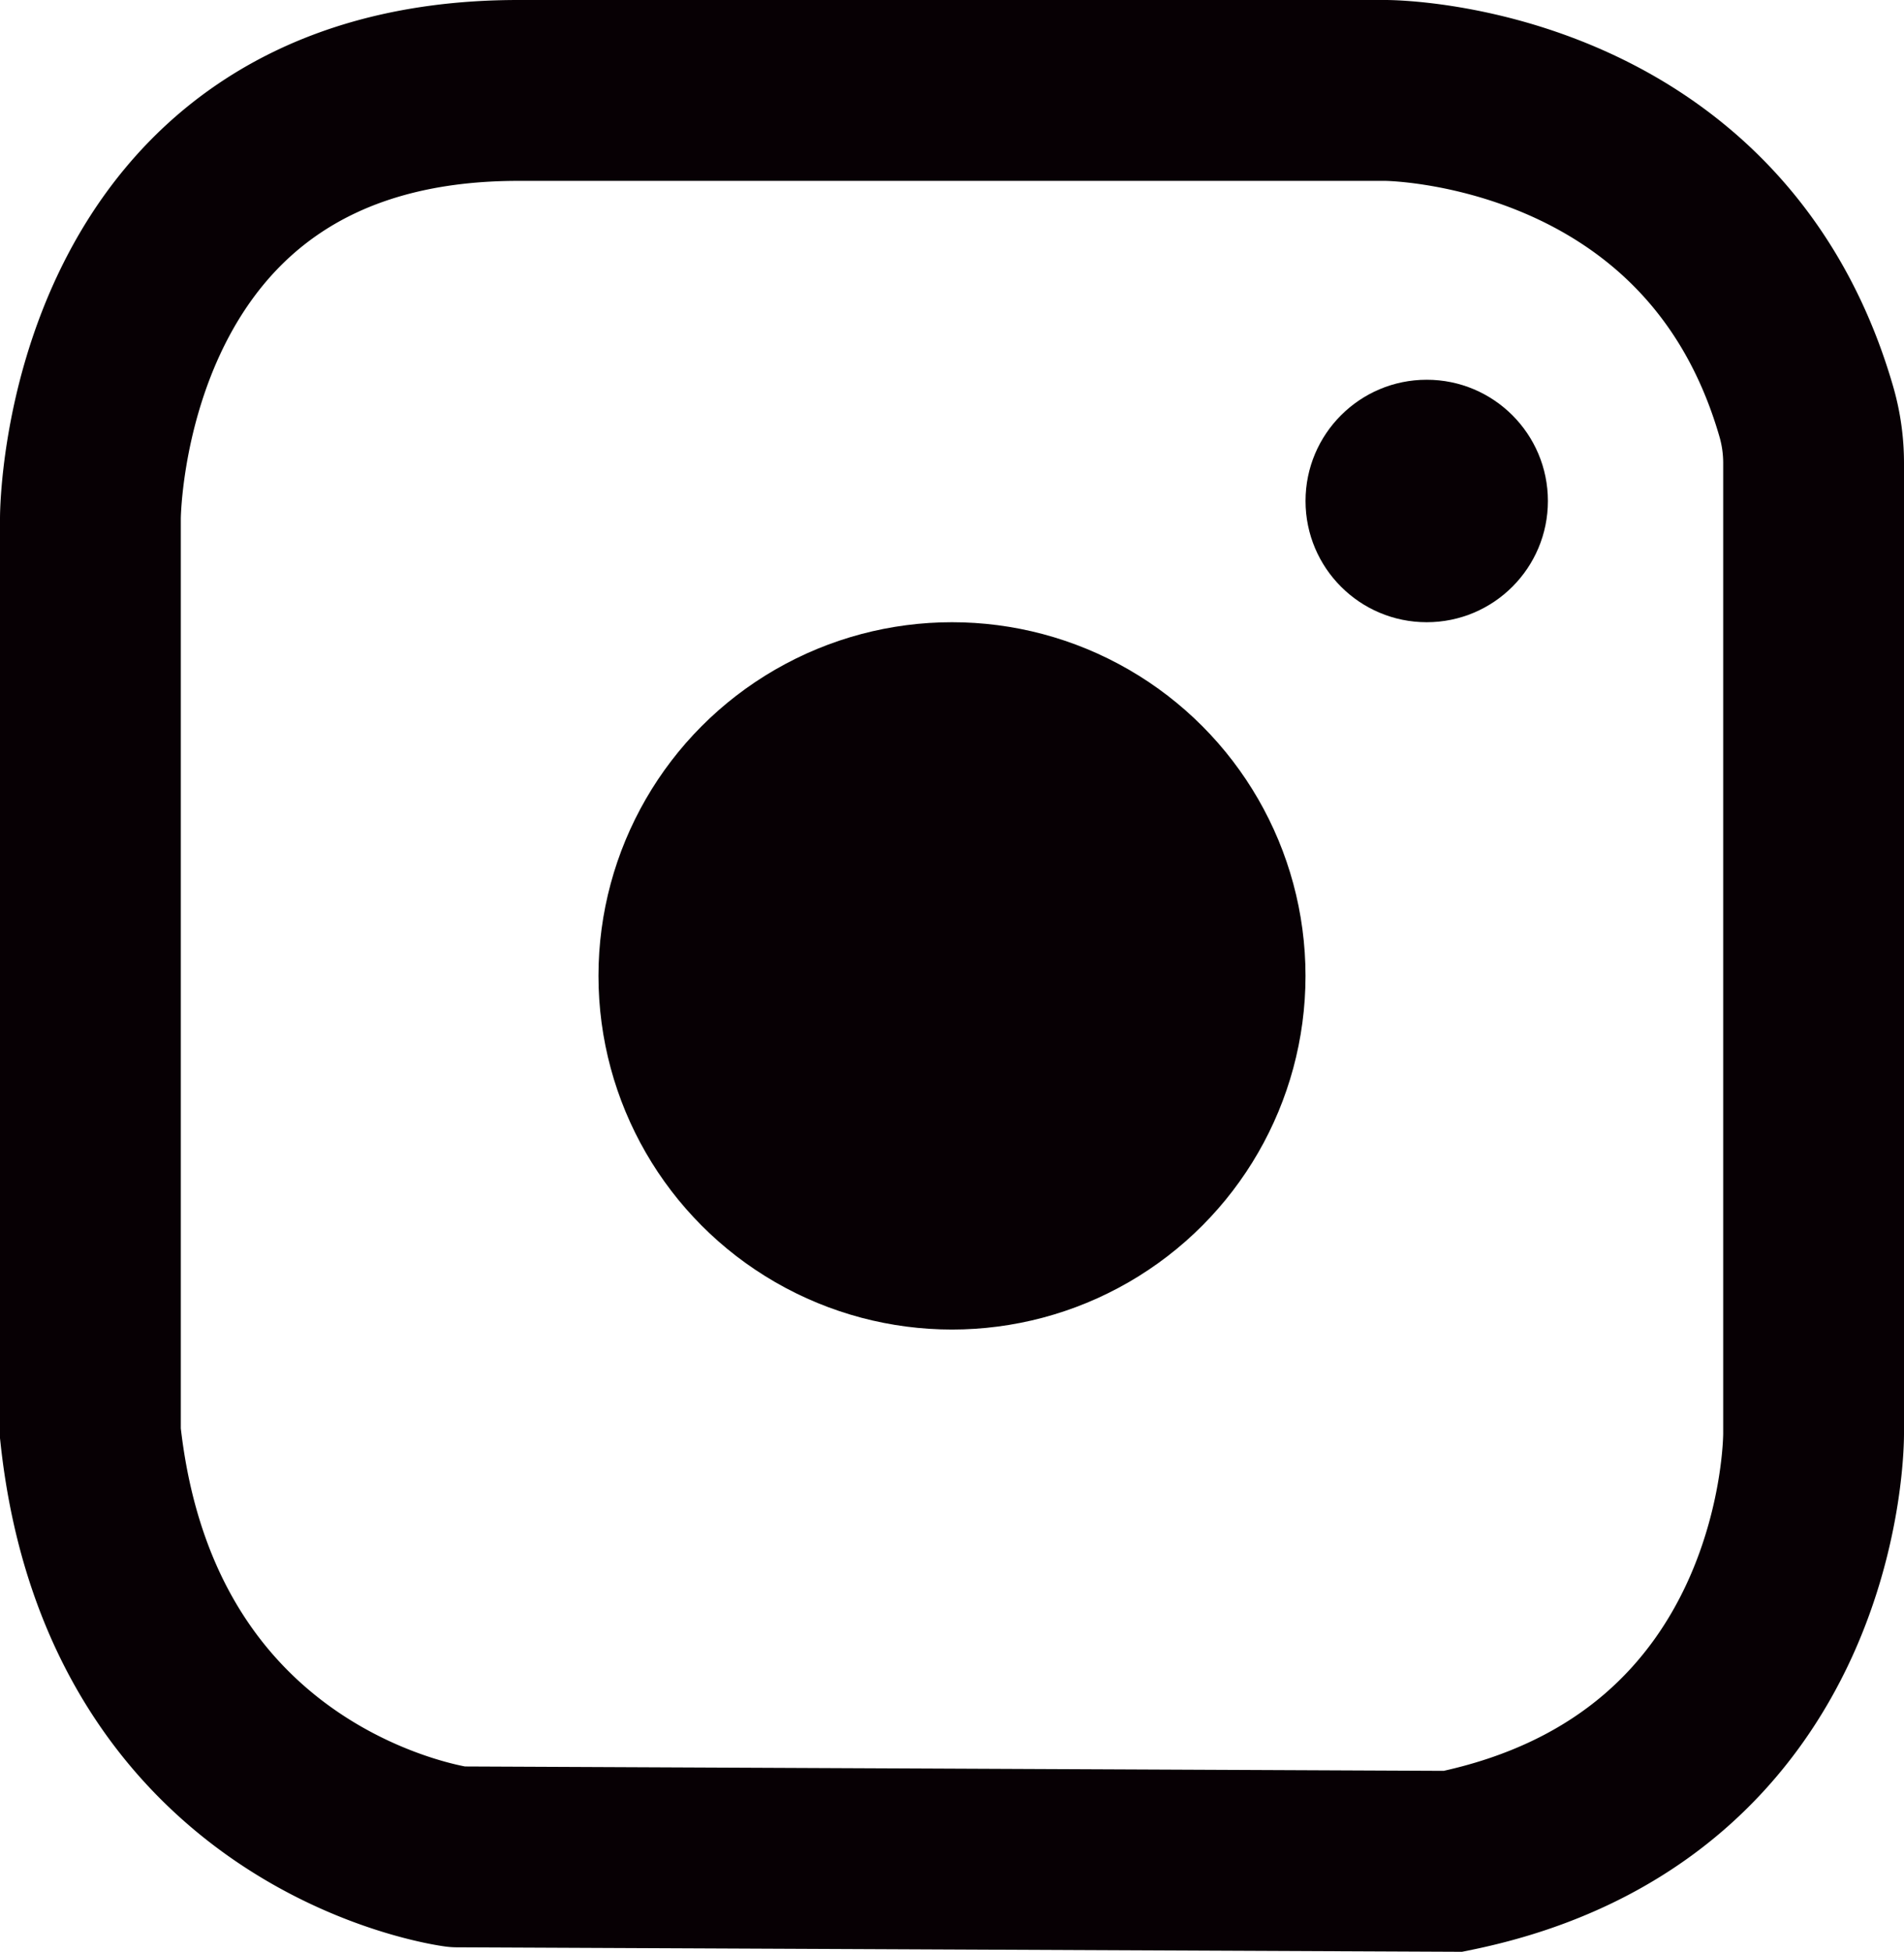 <svg xmlns="http://www.w3.org/2000/svg" viewBox="0 0 84.245 86.326">
  <title>Asset 4</title>
  <g id="Layer_2" data-name="Layer 2">
    <g id="Layer_1-2" data-name="Layer 1">
      <path d="M22.93,4H61.315S75.797,4,79.917,18.185a8.171,8.171,0,0,1,.328,2.275V63.394s.148,15.637-15.953,18.93l-44.059-.197S5.812,80.274,4,63.394V22.93S3.994,4,22.93,4Z" fill="none" stroke="#070004" stroke-miterlimit="10" stroke-width="8"/>
      <circle cx="42.122" cy="43.162" r="15.642" fill="#070004"/>
      <circle cx="63.127" cy="22.158" r="5.362" fill="#070004"/>
    </g>
  </g>
</svg>

